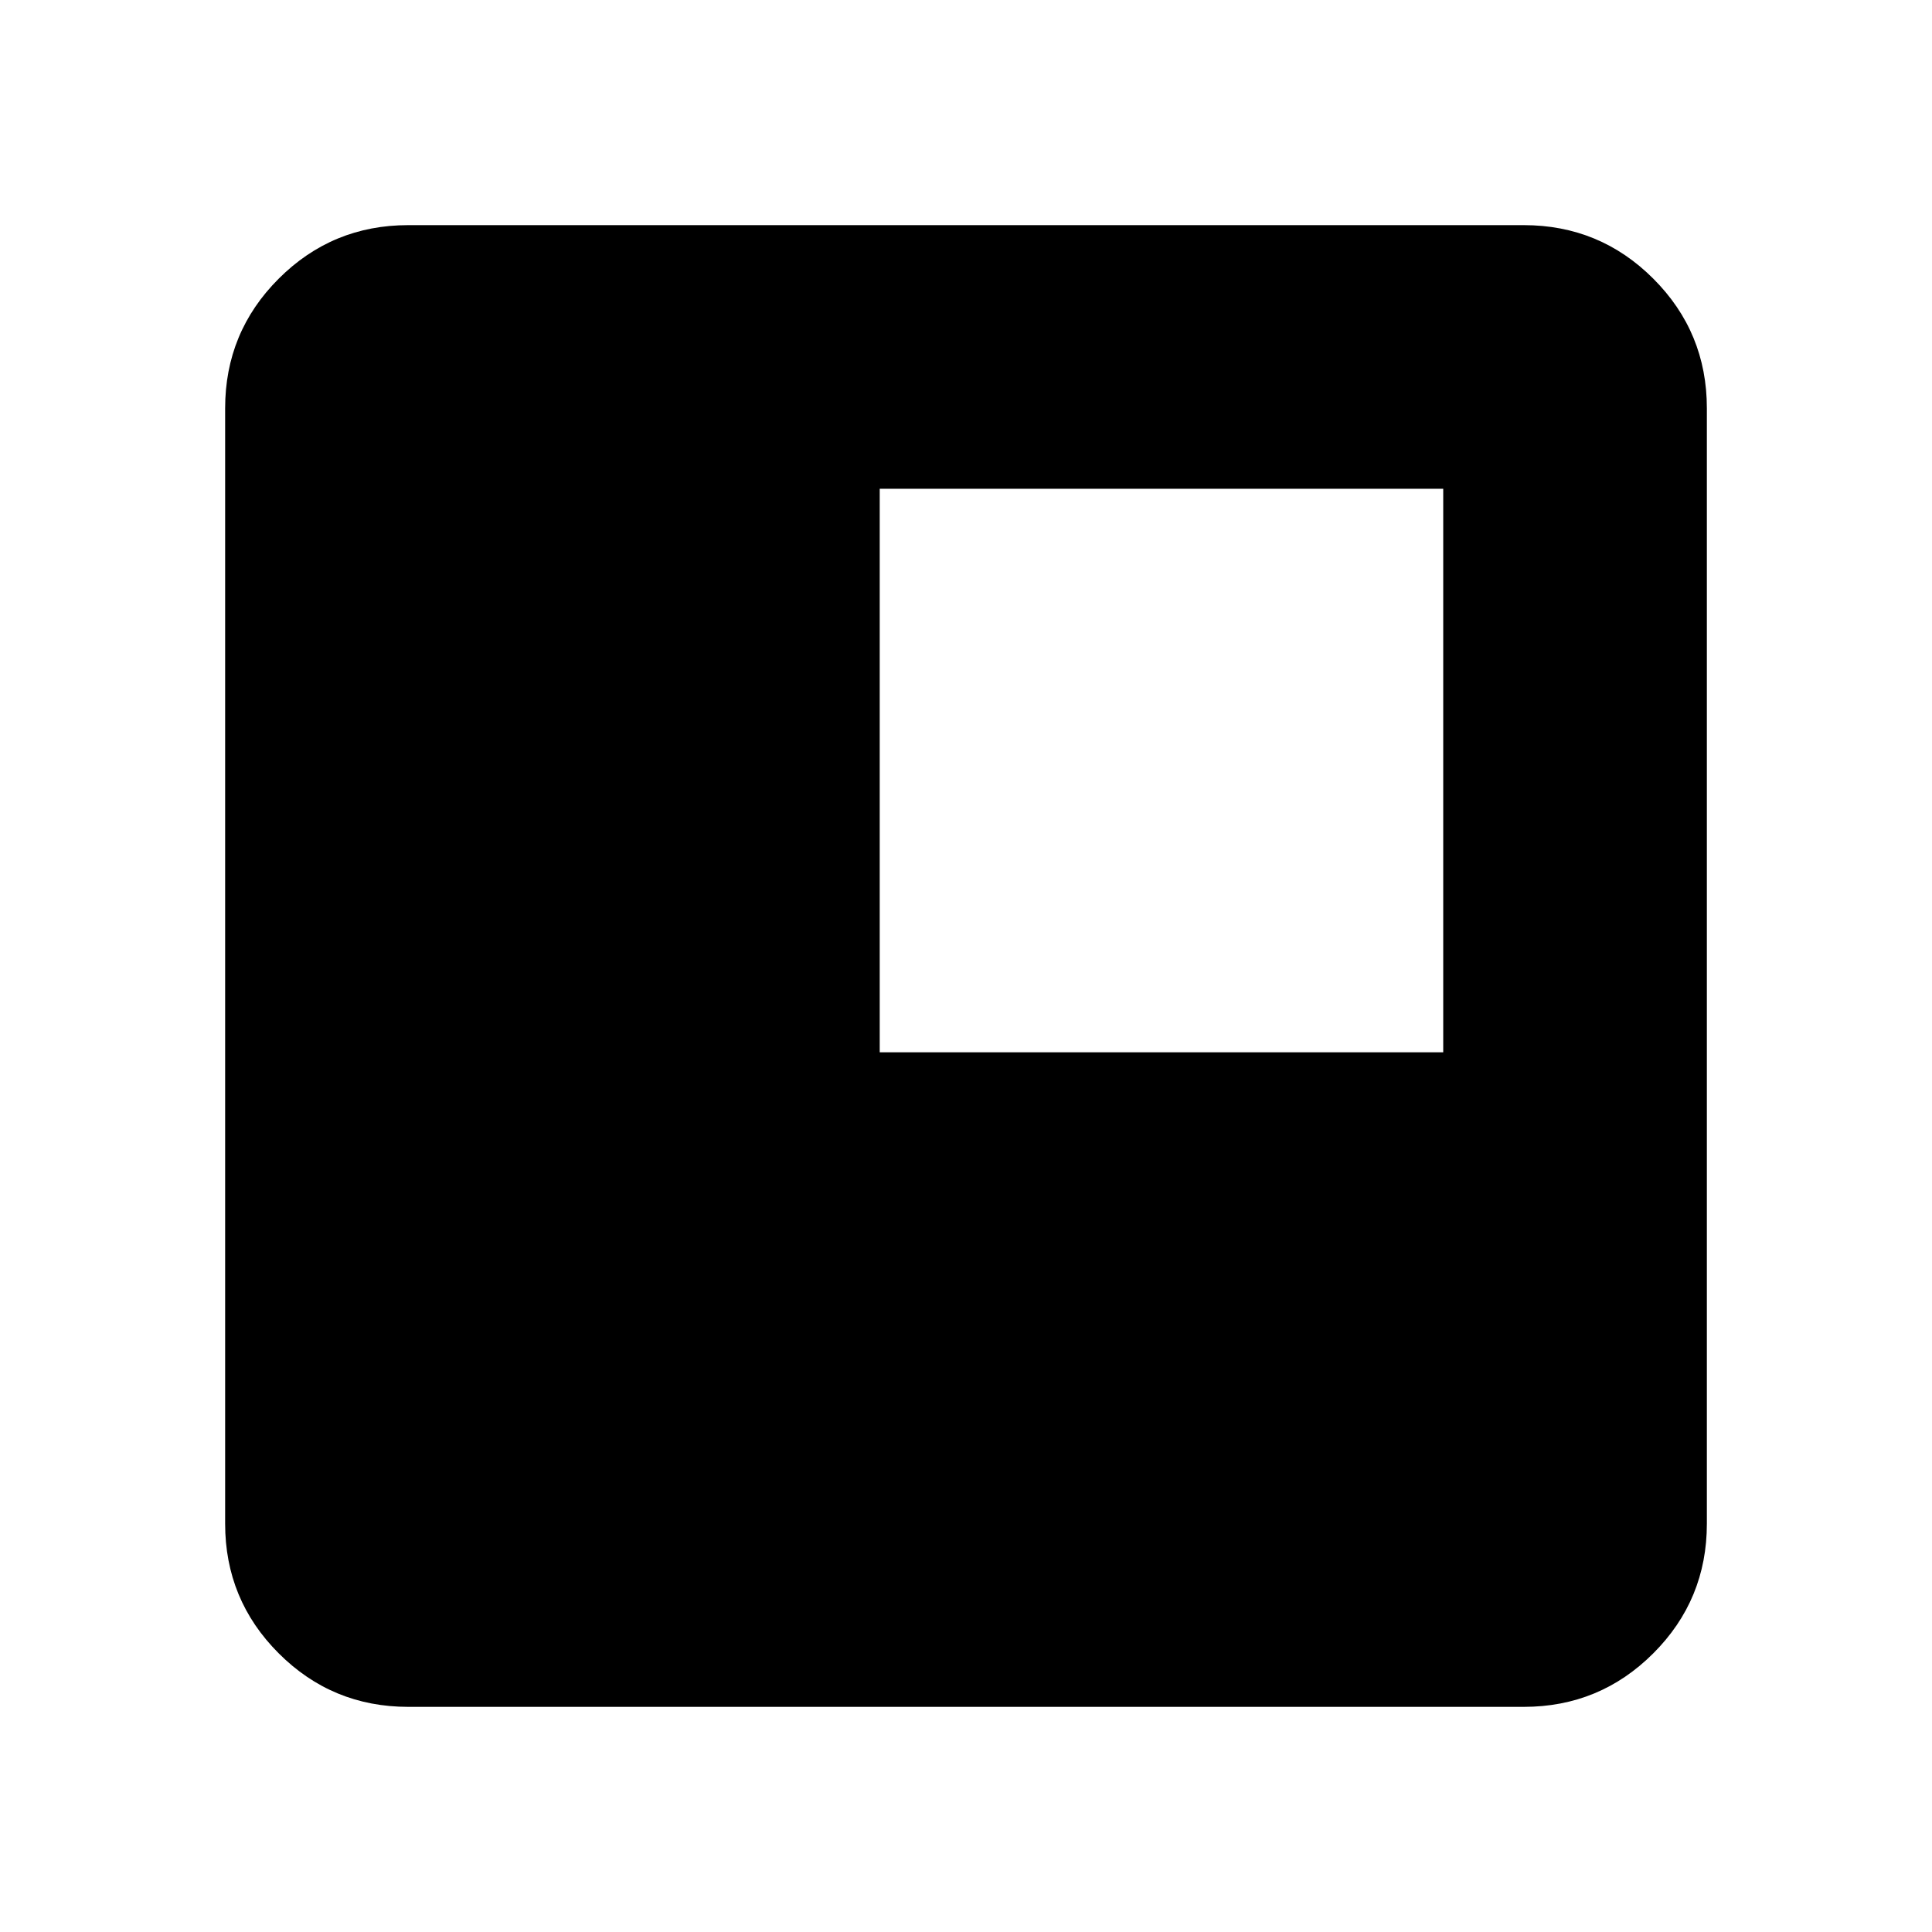 <svg xmlns="http://www.w3.org/2000/svg" height="24" viewBox="0 -960 960 960" width="24"><path d="M437.13-437.13h280v-280h-280v280ZM202.87-111.87q-37.78 0-64.39-26.61t-26.61-64.39v-554.26q0-37.78 26.61-64.39t64.39-26.61h554.26q37.78 0 64.39 26.61t26.61 64.39v554.26q0 37.78-26.61 64.39t-64.39 26.61H202.87Z"/></svg>